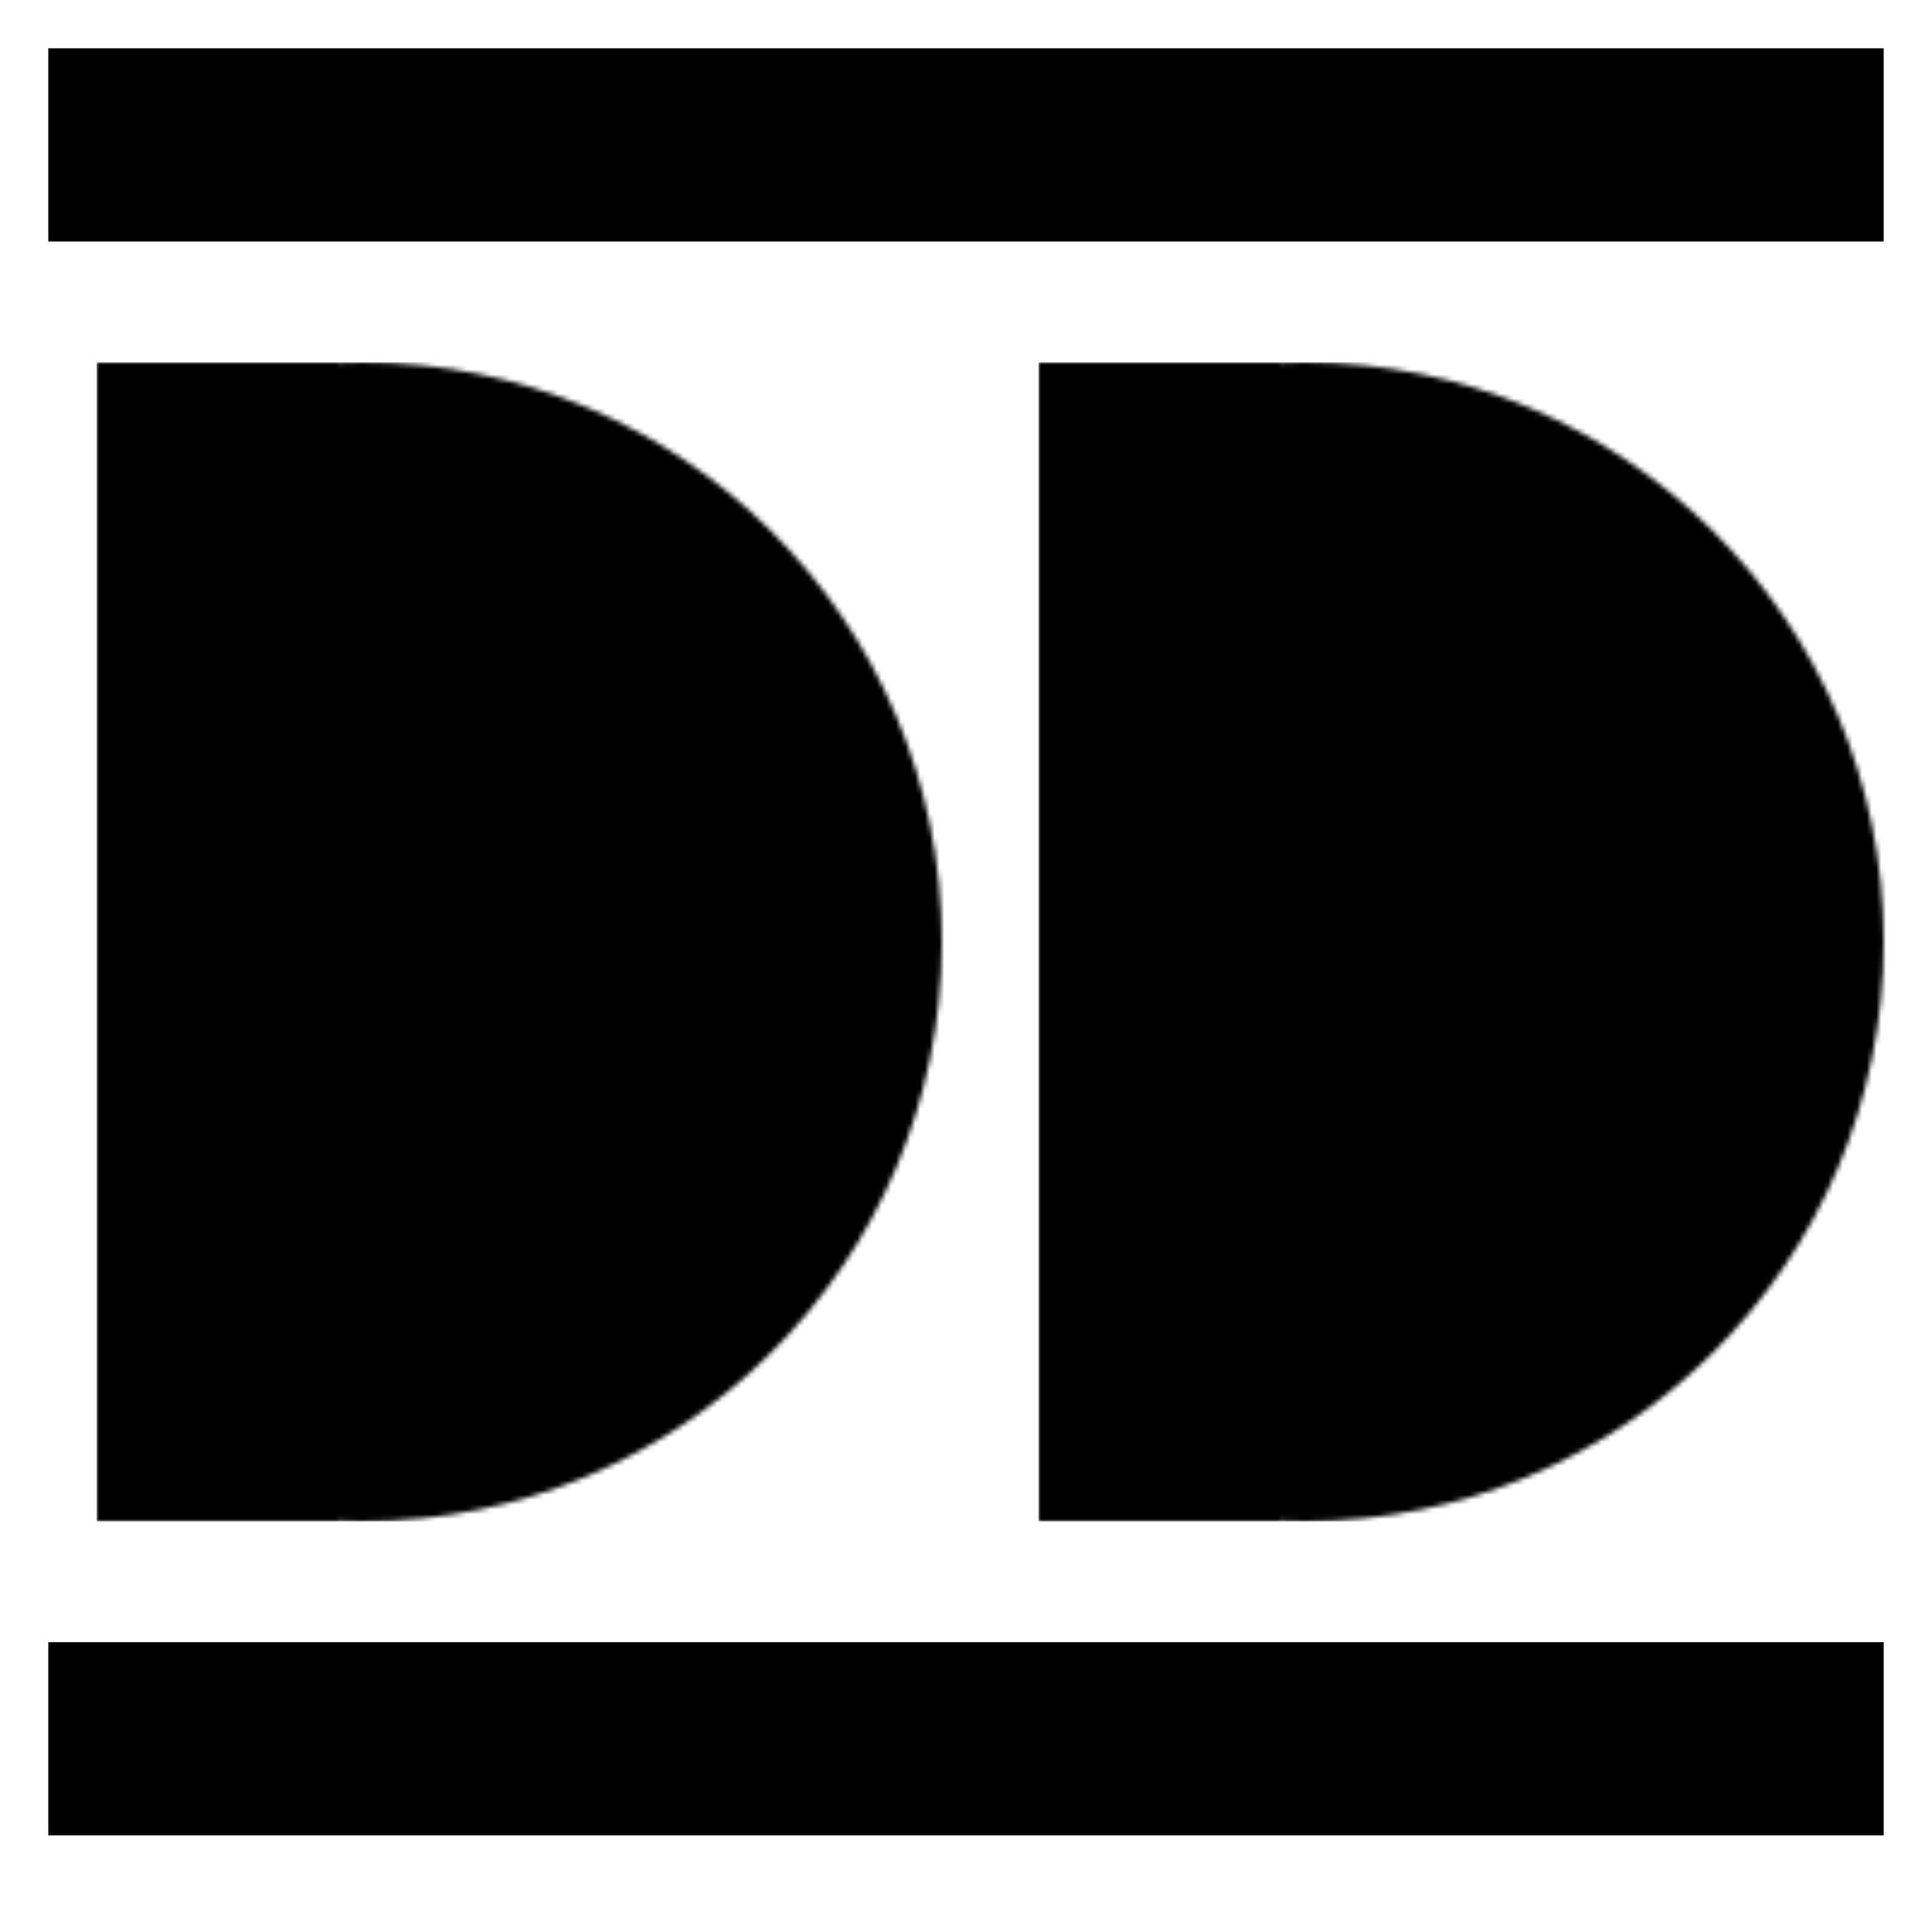<svg xmlns="http://www.w3.org/2000/svg" viewBox="0 0 400 400">
    <rect x="10" y="10" width="380" height="40"/>
    <g transform="translate(10,0)" mask="url(#masked)">
        <rect x="10" y="75" width="200" height="240"/>
    </g>
    <g transform="translate(205,0)" mask="url(#masked)">
        <rect x="10" y="75" width="200" height="240"/>
    </g>

    <rect x="10" y="340" width="380" height="40"/>

    <defs>
        <clipPath id="cutD">
            <rect x="10" y="75" width="200" height="240" fill="none" stroke="red"/>
        </clipPath>
        <mask id="masked">
            <circle cx="65" cy="195" r="120" fill="white" clip-path="url(#cutD)"/>
            <rect x="10" y="75" width="50" height="240" fill="white"/>
            <polygon points="90,110 130,210 50,210"/>
            <circle cx="90" cy="220" r="41"/>
        </mask>
    </defs>
</svg>




